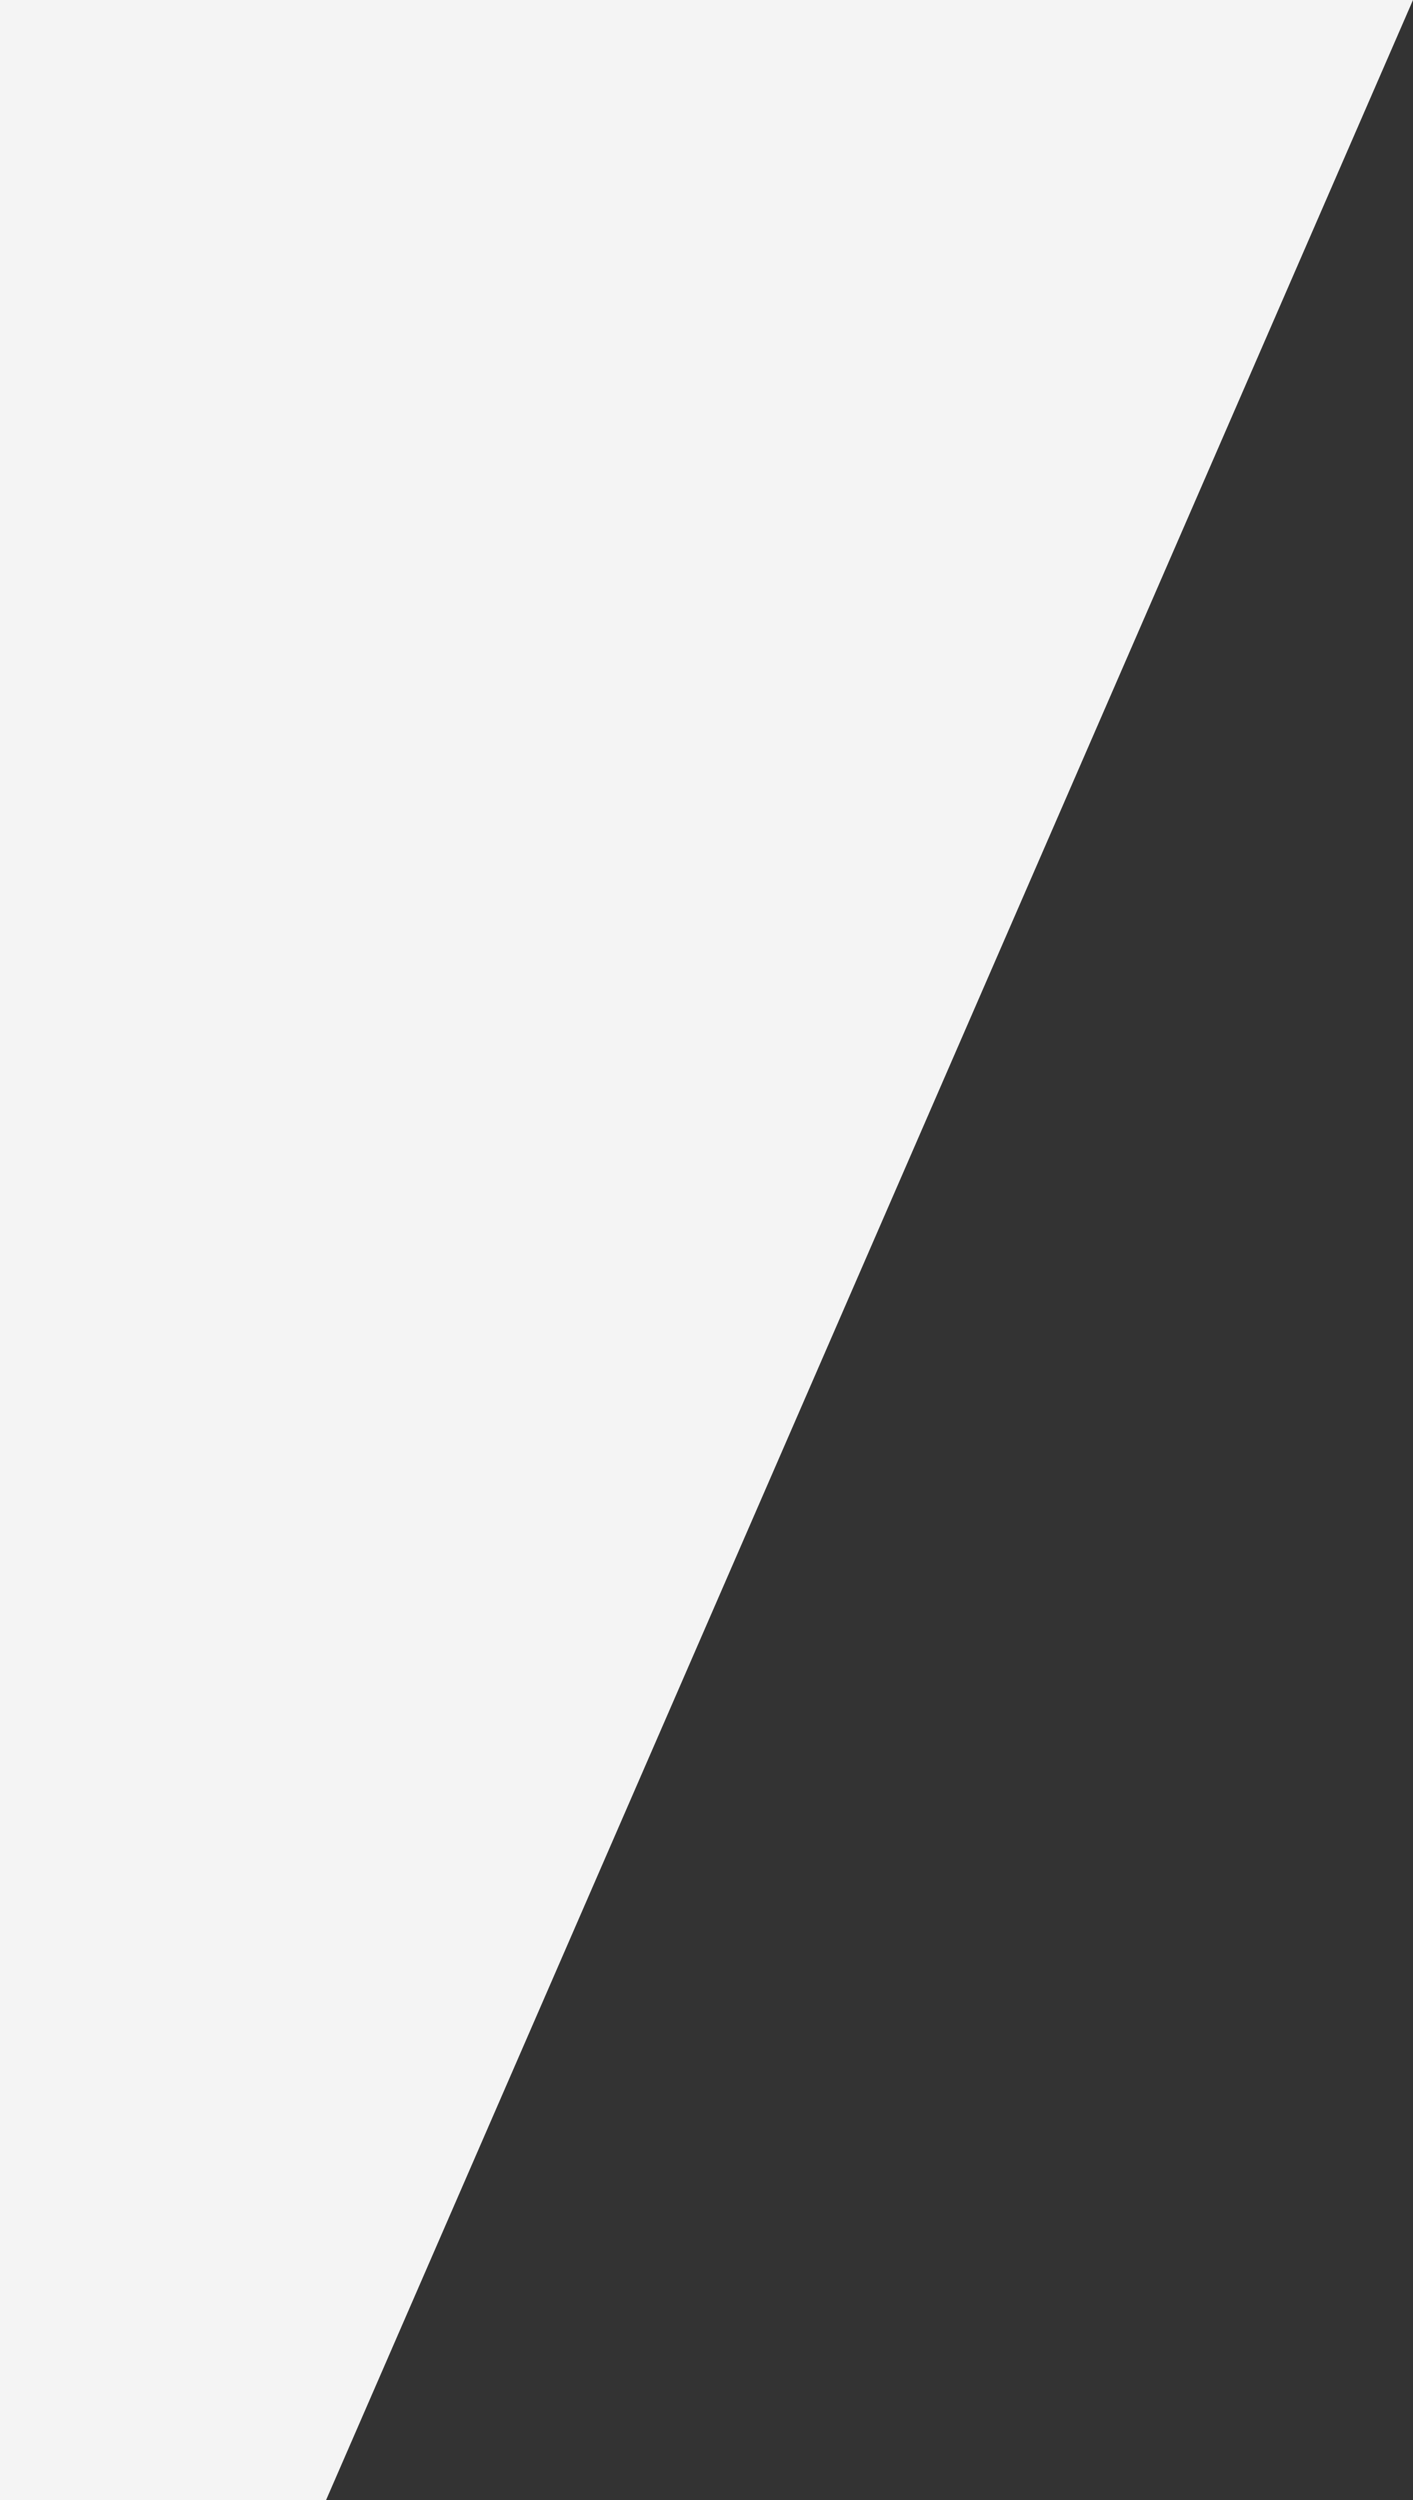 <svg width="13" height="23" viewBox="0 0 13 23" fill="none" xmlns="http://www.w3.org/2000/svg">
<rect x="0" y="0" width="13" height="23" fill="#333333" stroke="none"/>
<path d="M0 0H13L8 11.5L3 23H0V0Z" fill="#F4F4F4"/>
</svg>
